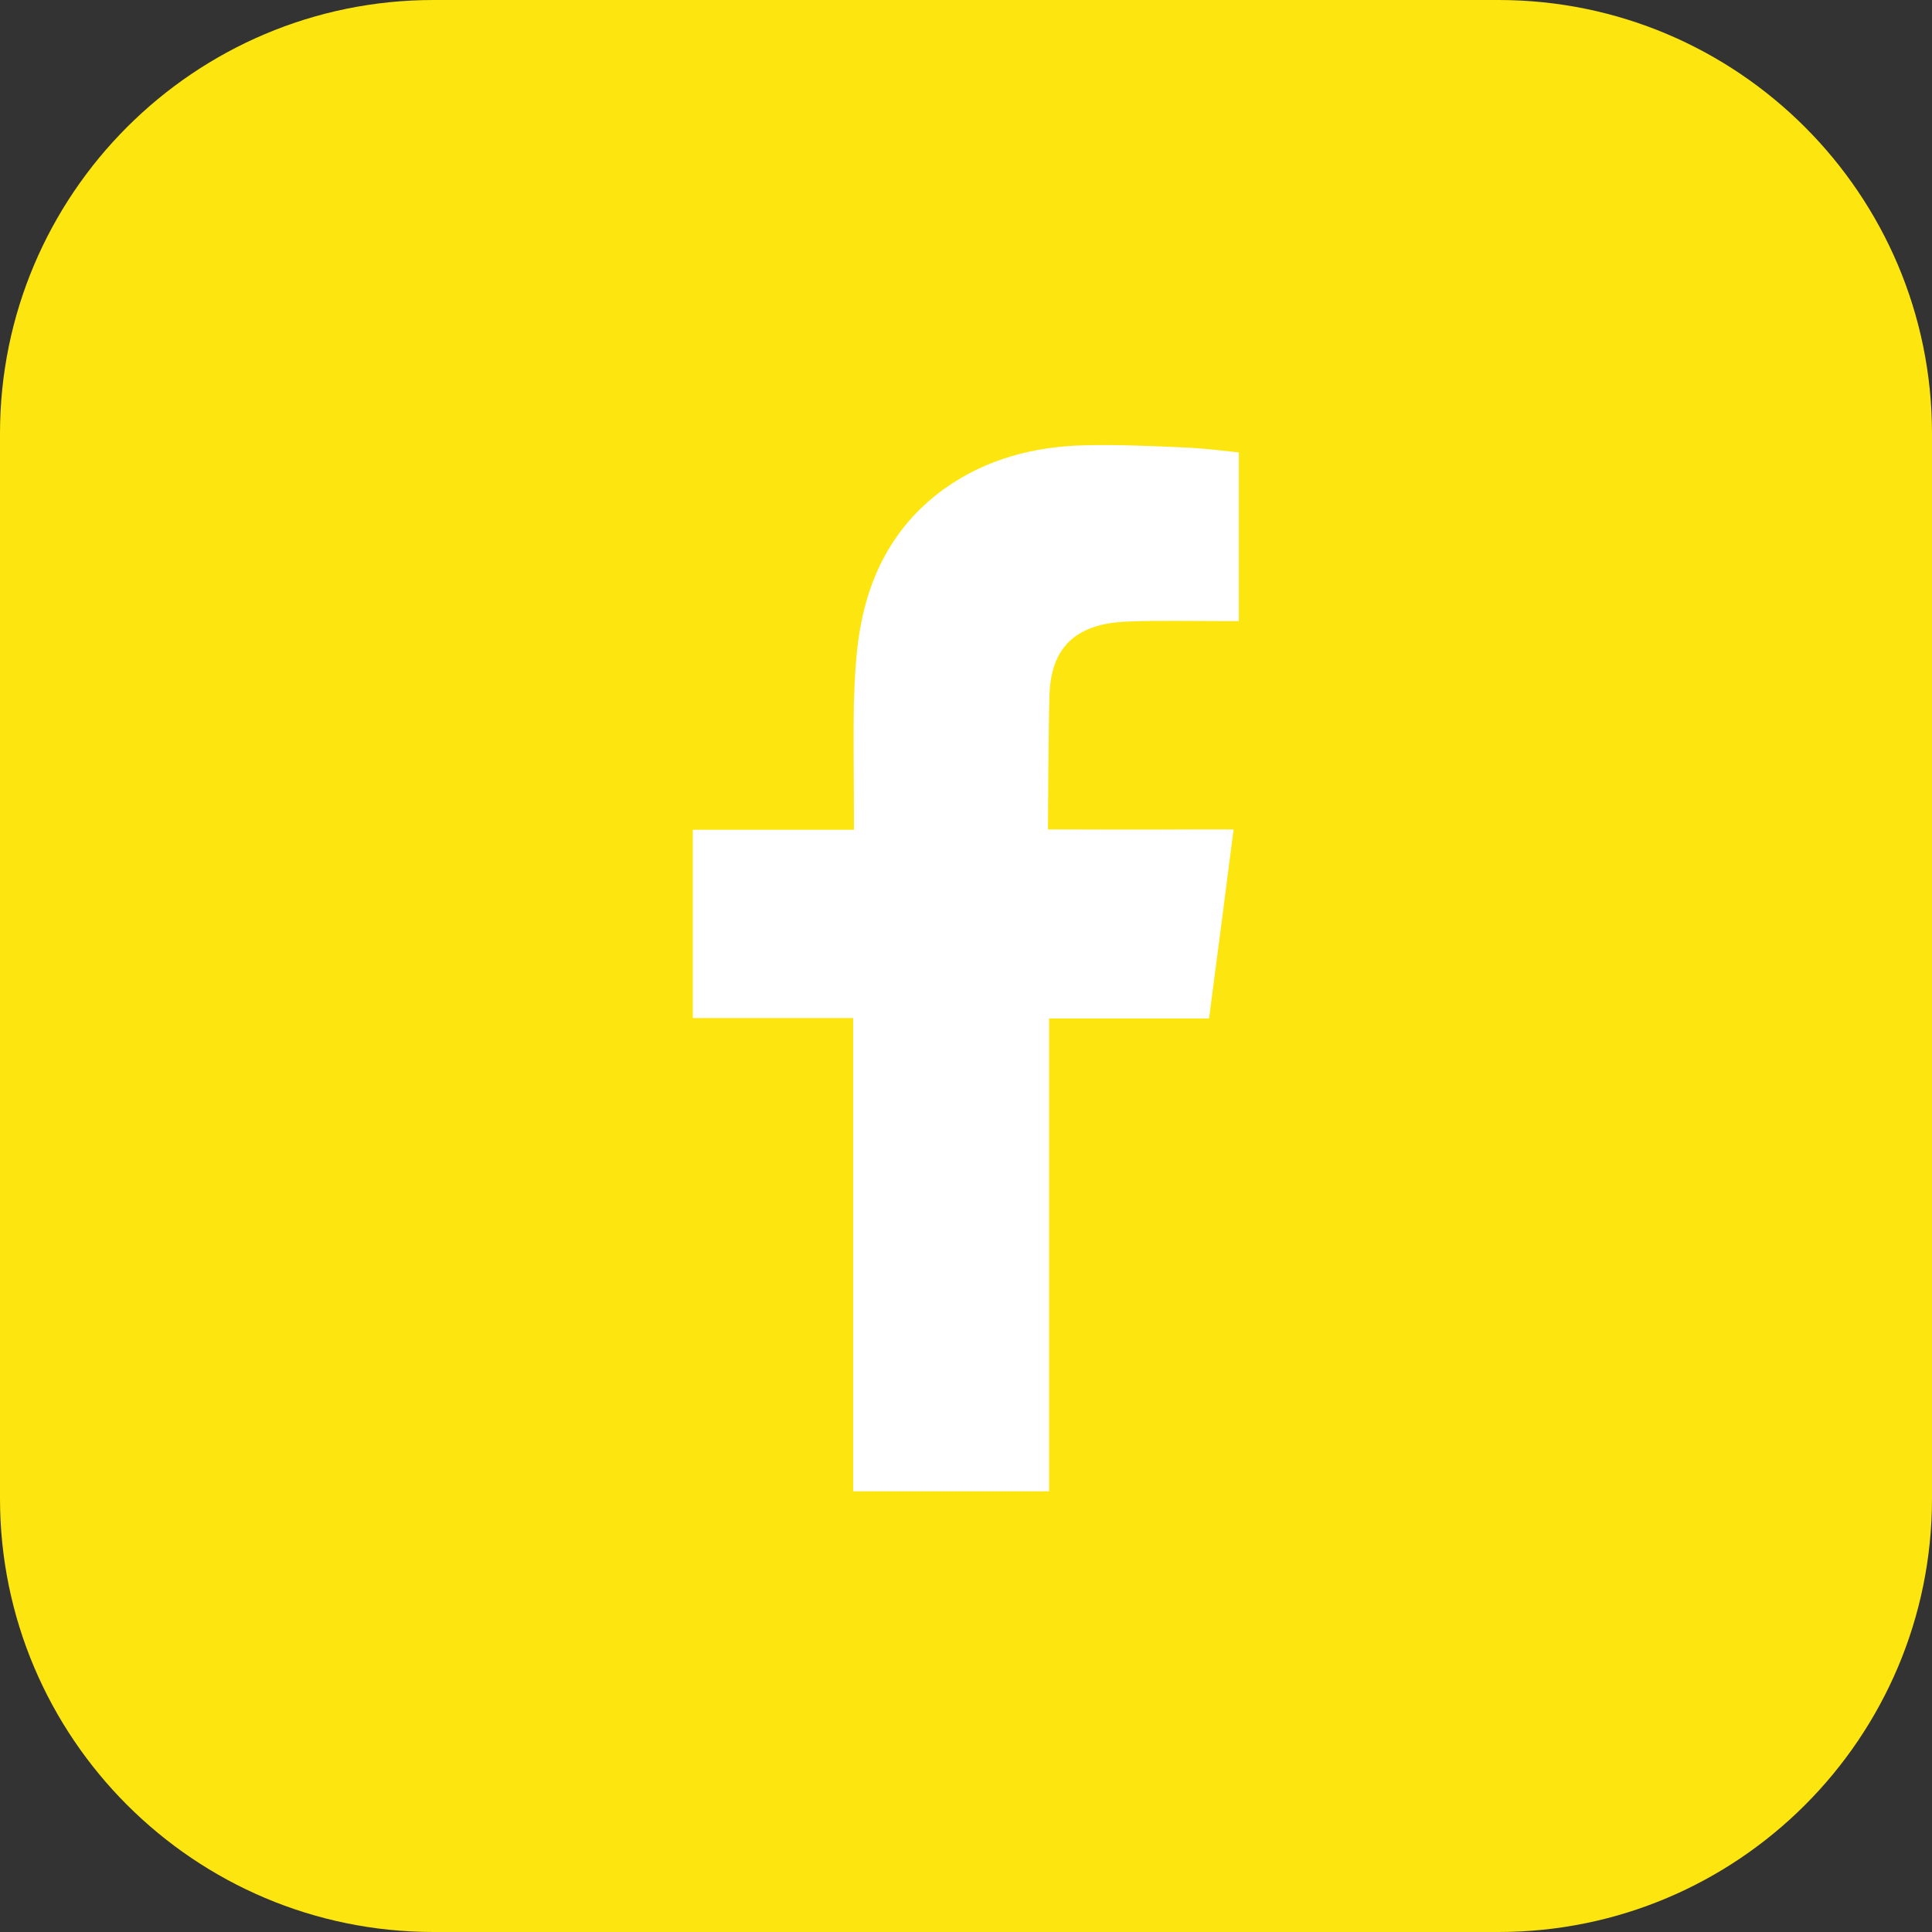 <svg width="36" height="36" viewBox="0 0 36 36" fill="none" xmlns="http://www.w3.org/2000/svg">
<rect x="0" y="0" width="36" height="36" fill="#333333" stroke="none"/>
<path d="M36 27.921C36 32.386 32.379 36 27.921 36H8.079C3.621 36 0 32.379 0 27.921V8.079C0 3.621 3.621 0 8.079 0H27.921C32.379 0 36 3.621 36 8.079V27.921Z" fill="#FDE610"/>
<path fill-rule="evenodd" clip-rule="evenodd" d="M21.024 11.581C21.629 11.559 22.234 11.573 22.838 11.573C22.909 11.573 22.986 11.573 23.084 11.573V8.43C22.761 8.395 22.423 8.353 22.086 8.339C21.467 8.311 20.848 8.283 20.223 8.297C19.273 8.318 18.381 8.55 17.6 9.105C16.7 9.752 16.208 10.659 16.025 11.728C15.948 12.171 15.927 12.628 15.912 13.078C15.898 13.781 15.912 14.484 15.912 15.194V15.462H12.91V18.97H15.898V27.788H19.548V18.977H22.529C22.684 17.81 22.831 16.657 22.986 15.455C22.747 15.455 22.529 15.455 22.318 15.455C21.467 15.462 19.527 15.455 19.527 15.455C19.527 15.455 19.534 13.718 19.555 12.959C19.583 11.925 20.202 11.609 21.024 11.581Z" fill="white"/>
</svg>
